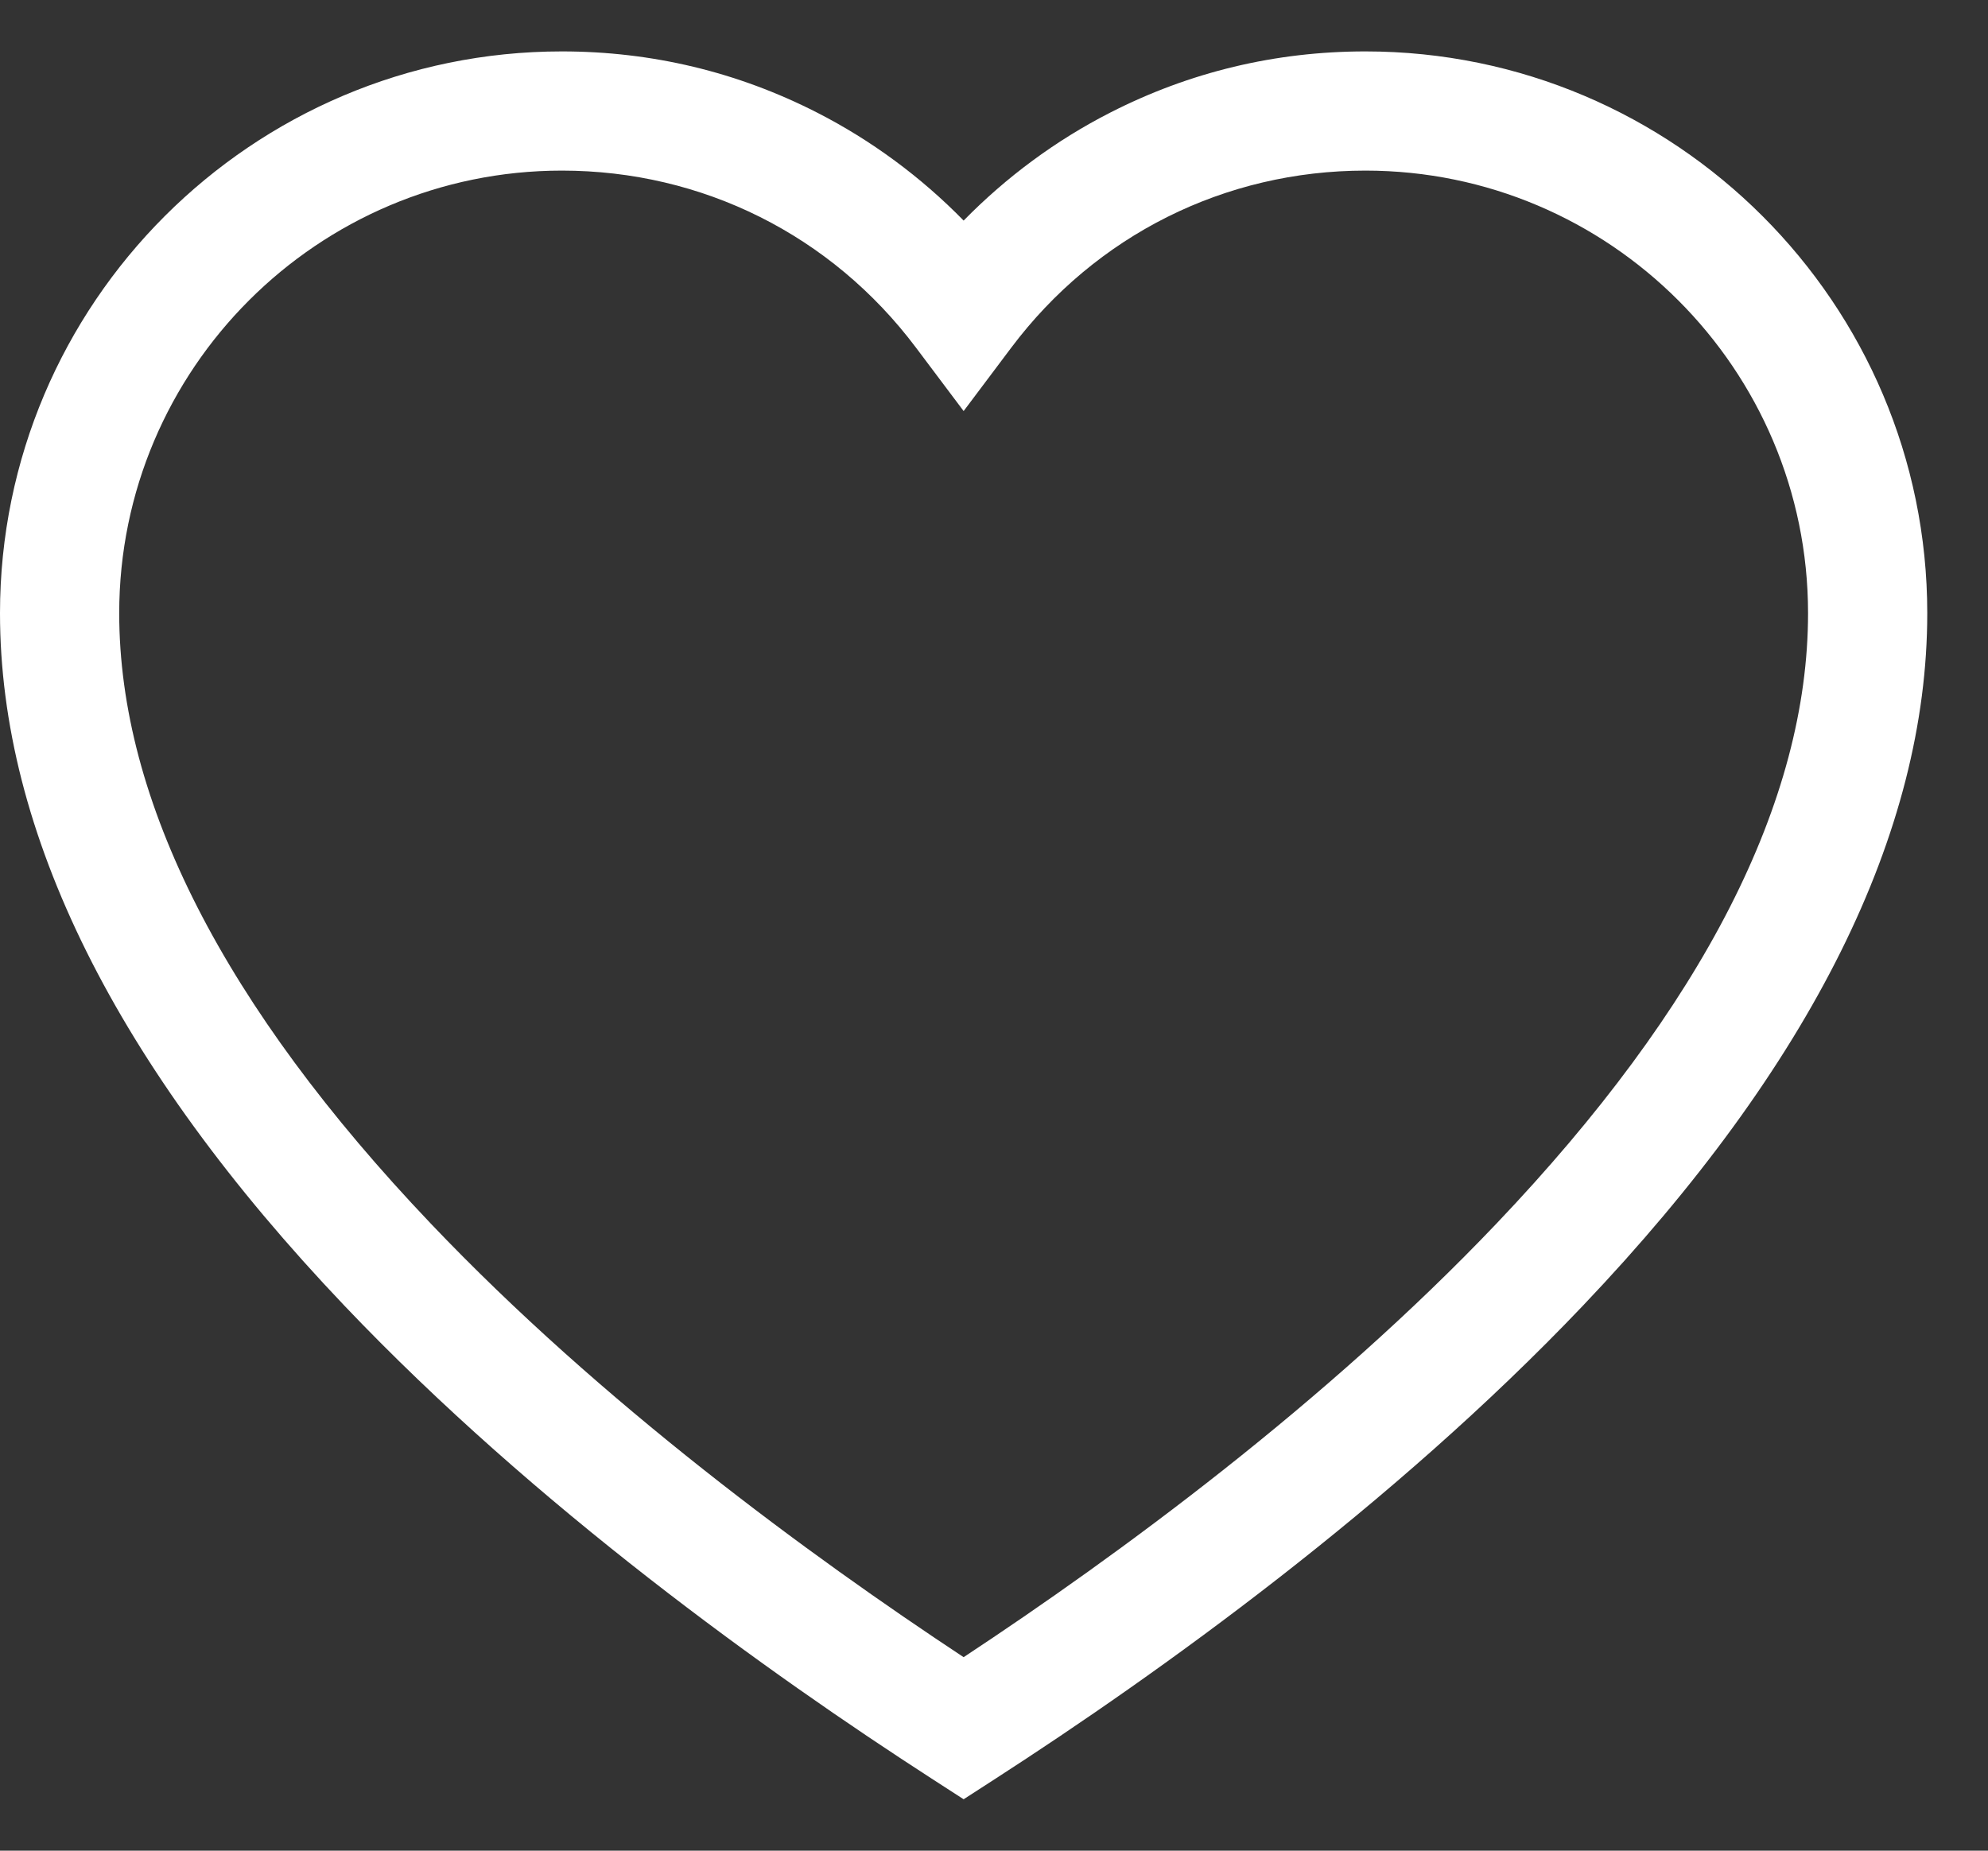 <svg width="29" height="27" viewBox="0 0 29 27" fill="none" xmlns="http://www.w3.org/2000/svg">
<rect x="0" y="0" width="29" height="27" fill="#333333" stroke="none"/>
<path d="M19.918 0.75C18.608 0.75 17.355 1.05 16.195 1.643C15.405 2.046 14.68 2.582 14.057 3.218C13.435 2.582 12.709 2.046 11.92 1.643C10.76 1.05 9.507 0.75 8.196 0.75C3.677 0.75 0 4.426 0 8.946C0 12.146 1.691 15.546 5.025 19.05C7.808 21.976 11.216 24.415 13.585 25.945L14.057 26.25L14.529 25.945C16.898 24.415 20.306 21.976 23.09 19.05C26.424 15.546 28.114 12.146 28.114 8.946C28.114 4.426 24.438 0.75 19.918 0.75ZM21.83 17.851C19.342 20.466 16.312 22.689 14.057 24.177C11.803 22.689 8.772 20.466 6.284 17.851C3.268 14.682 1.739 11.685 1.739 8.946C1.739 5.385 4.636 2.489 8.196 2.489C10.246 2.489 12.129 3.43 13.362 5.072L14.057 5.997L14.752 5.072C15.986 3.43 17.869 2.489 19.918 2.489C23.479 2.489 26.375 5.385 26.375 8.946C26.375 11.685 24.846 14.682 21.83 17.851Z" fill="white"/>
</svg>
